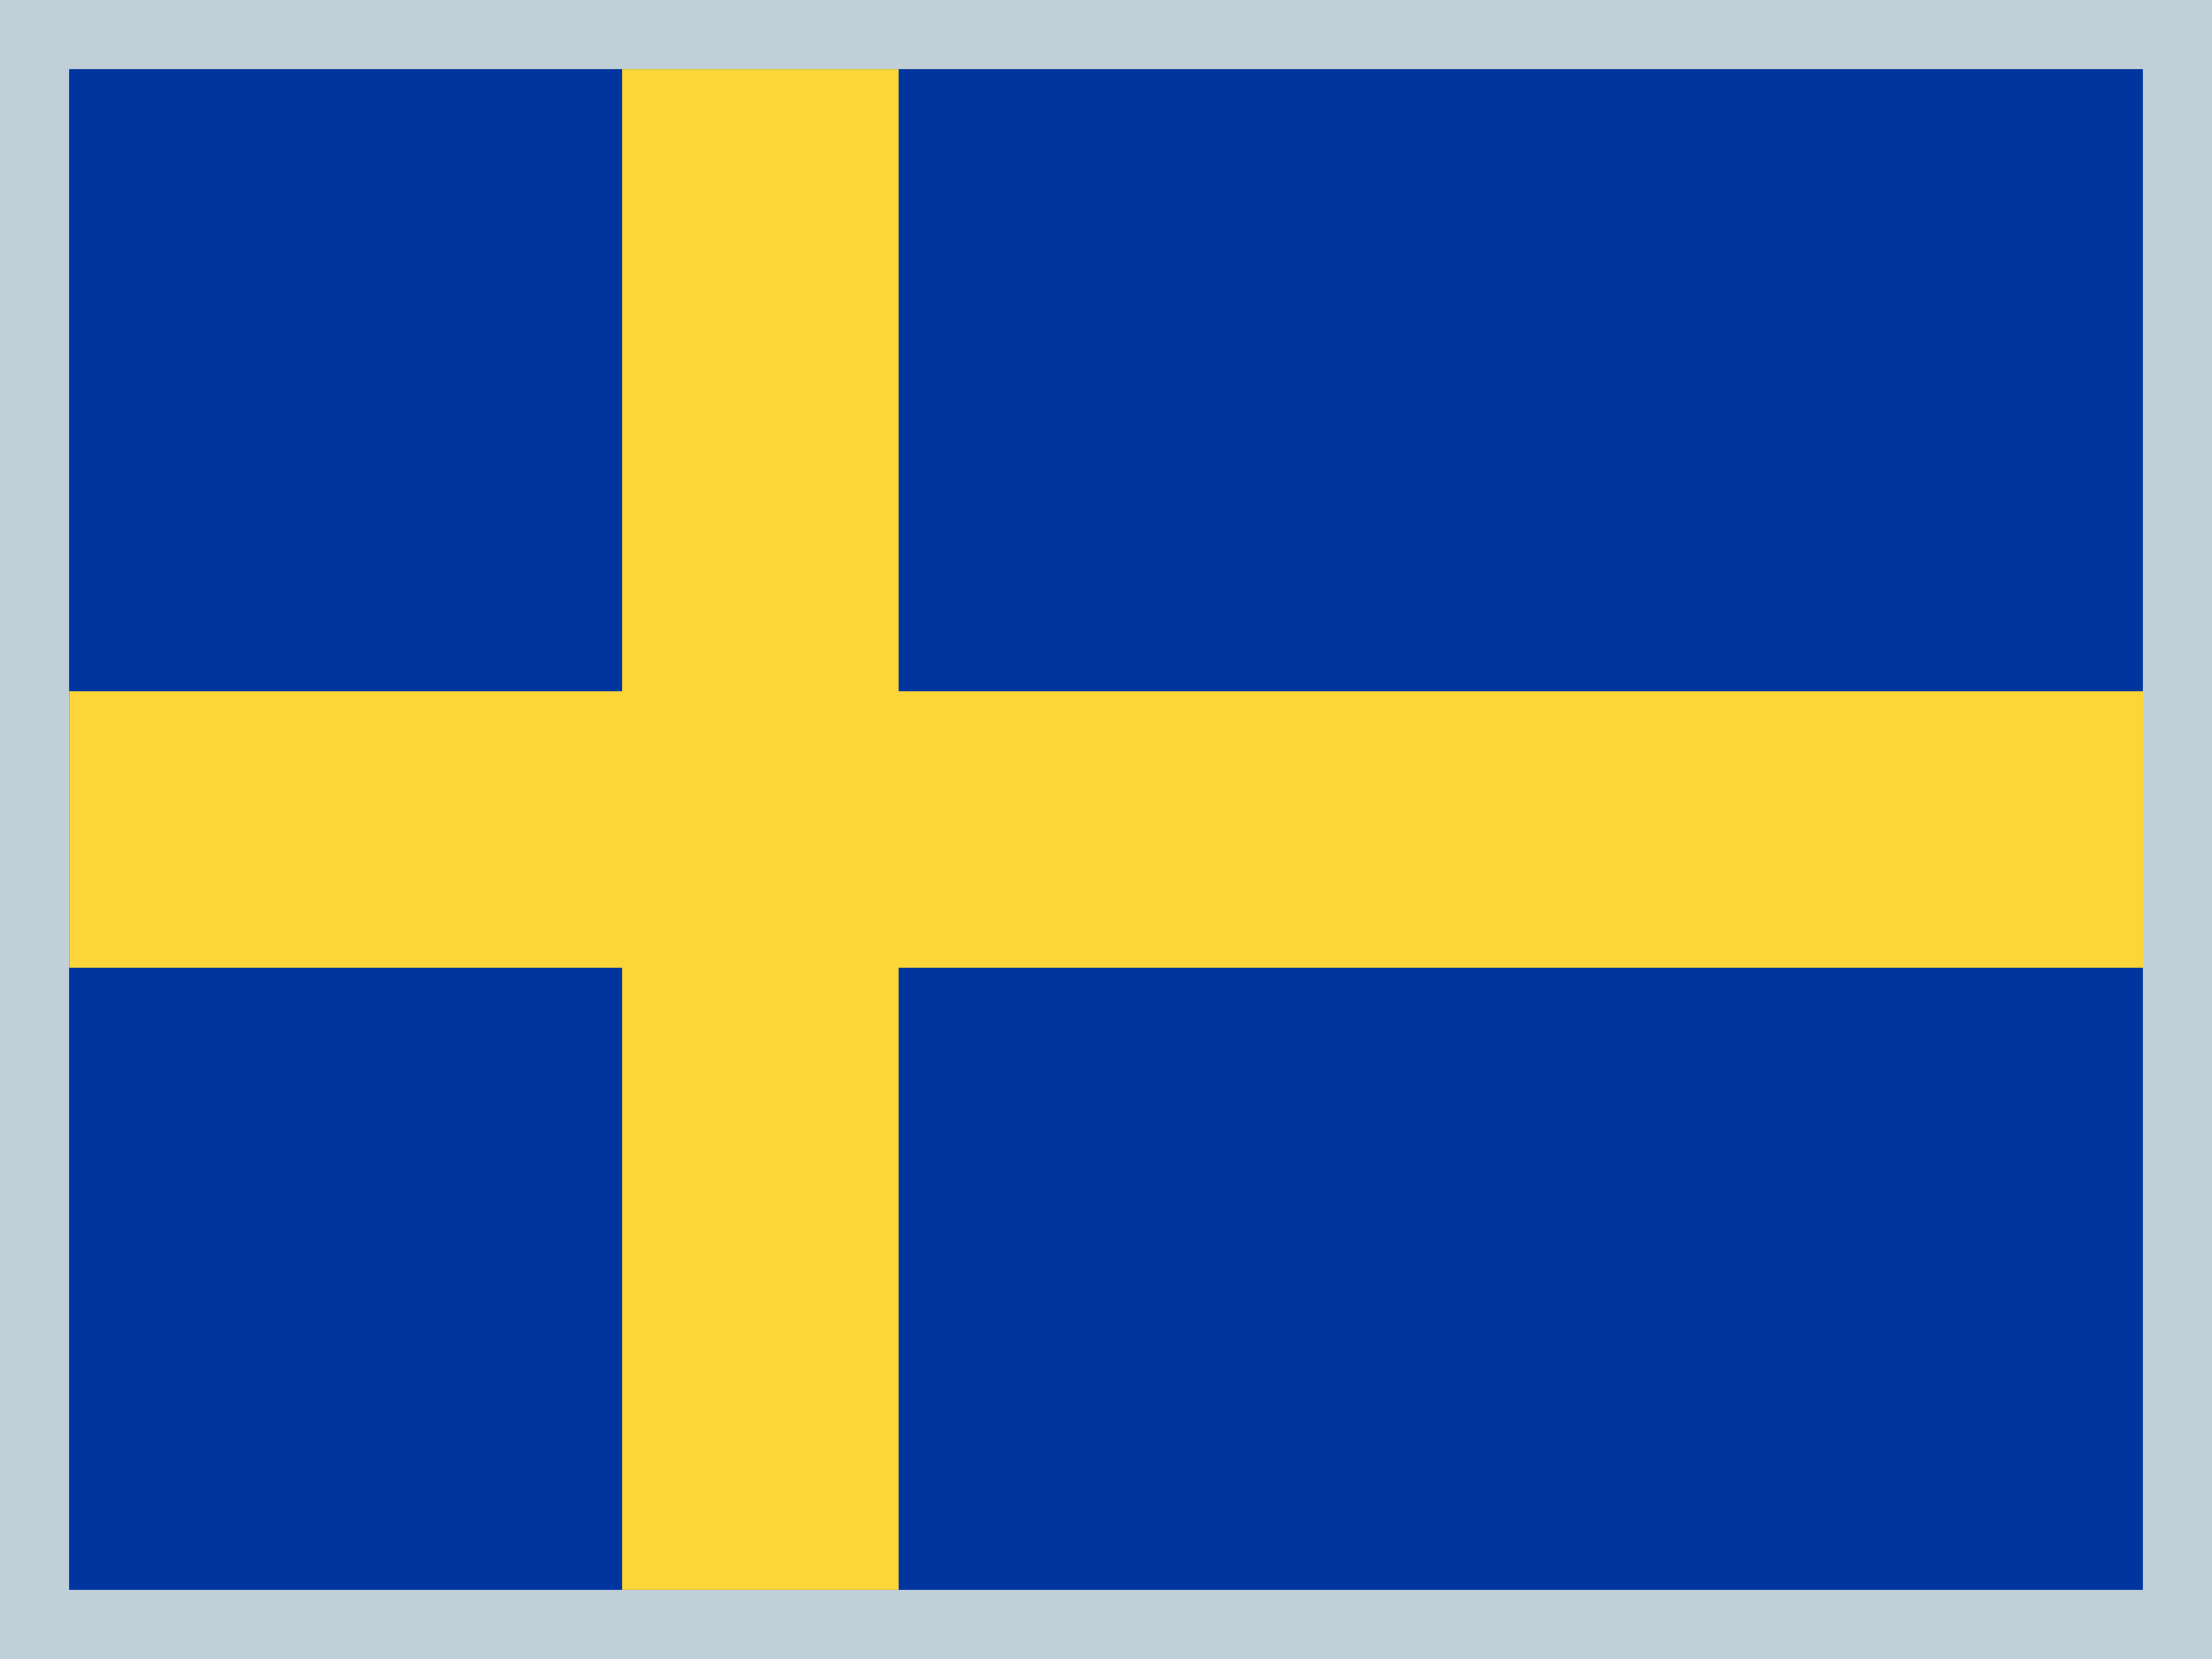 <?xml version="1.0" encoding="iso-8859-1"?>
<!-- Generator: Adobe Illustrator 18.0.0, SVG Export Plug-In . SVG Version: 6.00 Build 0)  -->
<!DOCTYPE svg PUBLIC "-//W3C//DTD SVG 1.1//EN" "http://www.w3.org/Graphics/SVG/1.1/DTD/svg11.dtd">
<svg version="1.1" xmlns="http://www.w3.org/2000/svg" xmlns:xlink="http://www.w3.org/1999/xlink" x="0px" y="0px"
	 viewBox="0 0 32 24" style="enable-background:new 0 0 32 24;" xml:space="preserve">
<g id="sv-SE">
	<g>
		<rect style="fill:#C0CFD8;" width="32" height="24"/>
		<rect x="1" y="1" style="fill:#0035A0;" width="30" height="22"/>
		<rect x="9" y="1" style="fill:#FCD638;" width="4" height="22"/>
		<rect x="1.001" y="10" style="fill:#FCD638;" width="30.007" height="4"/>
	</g>
</g>
</svg>
